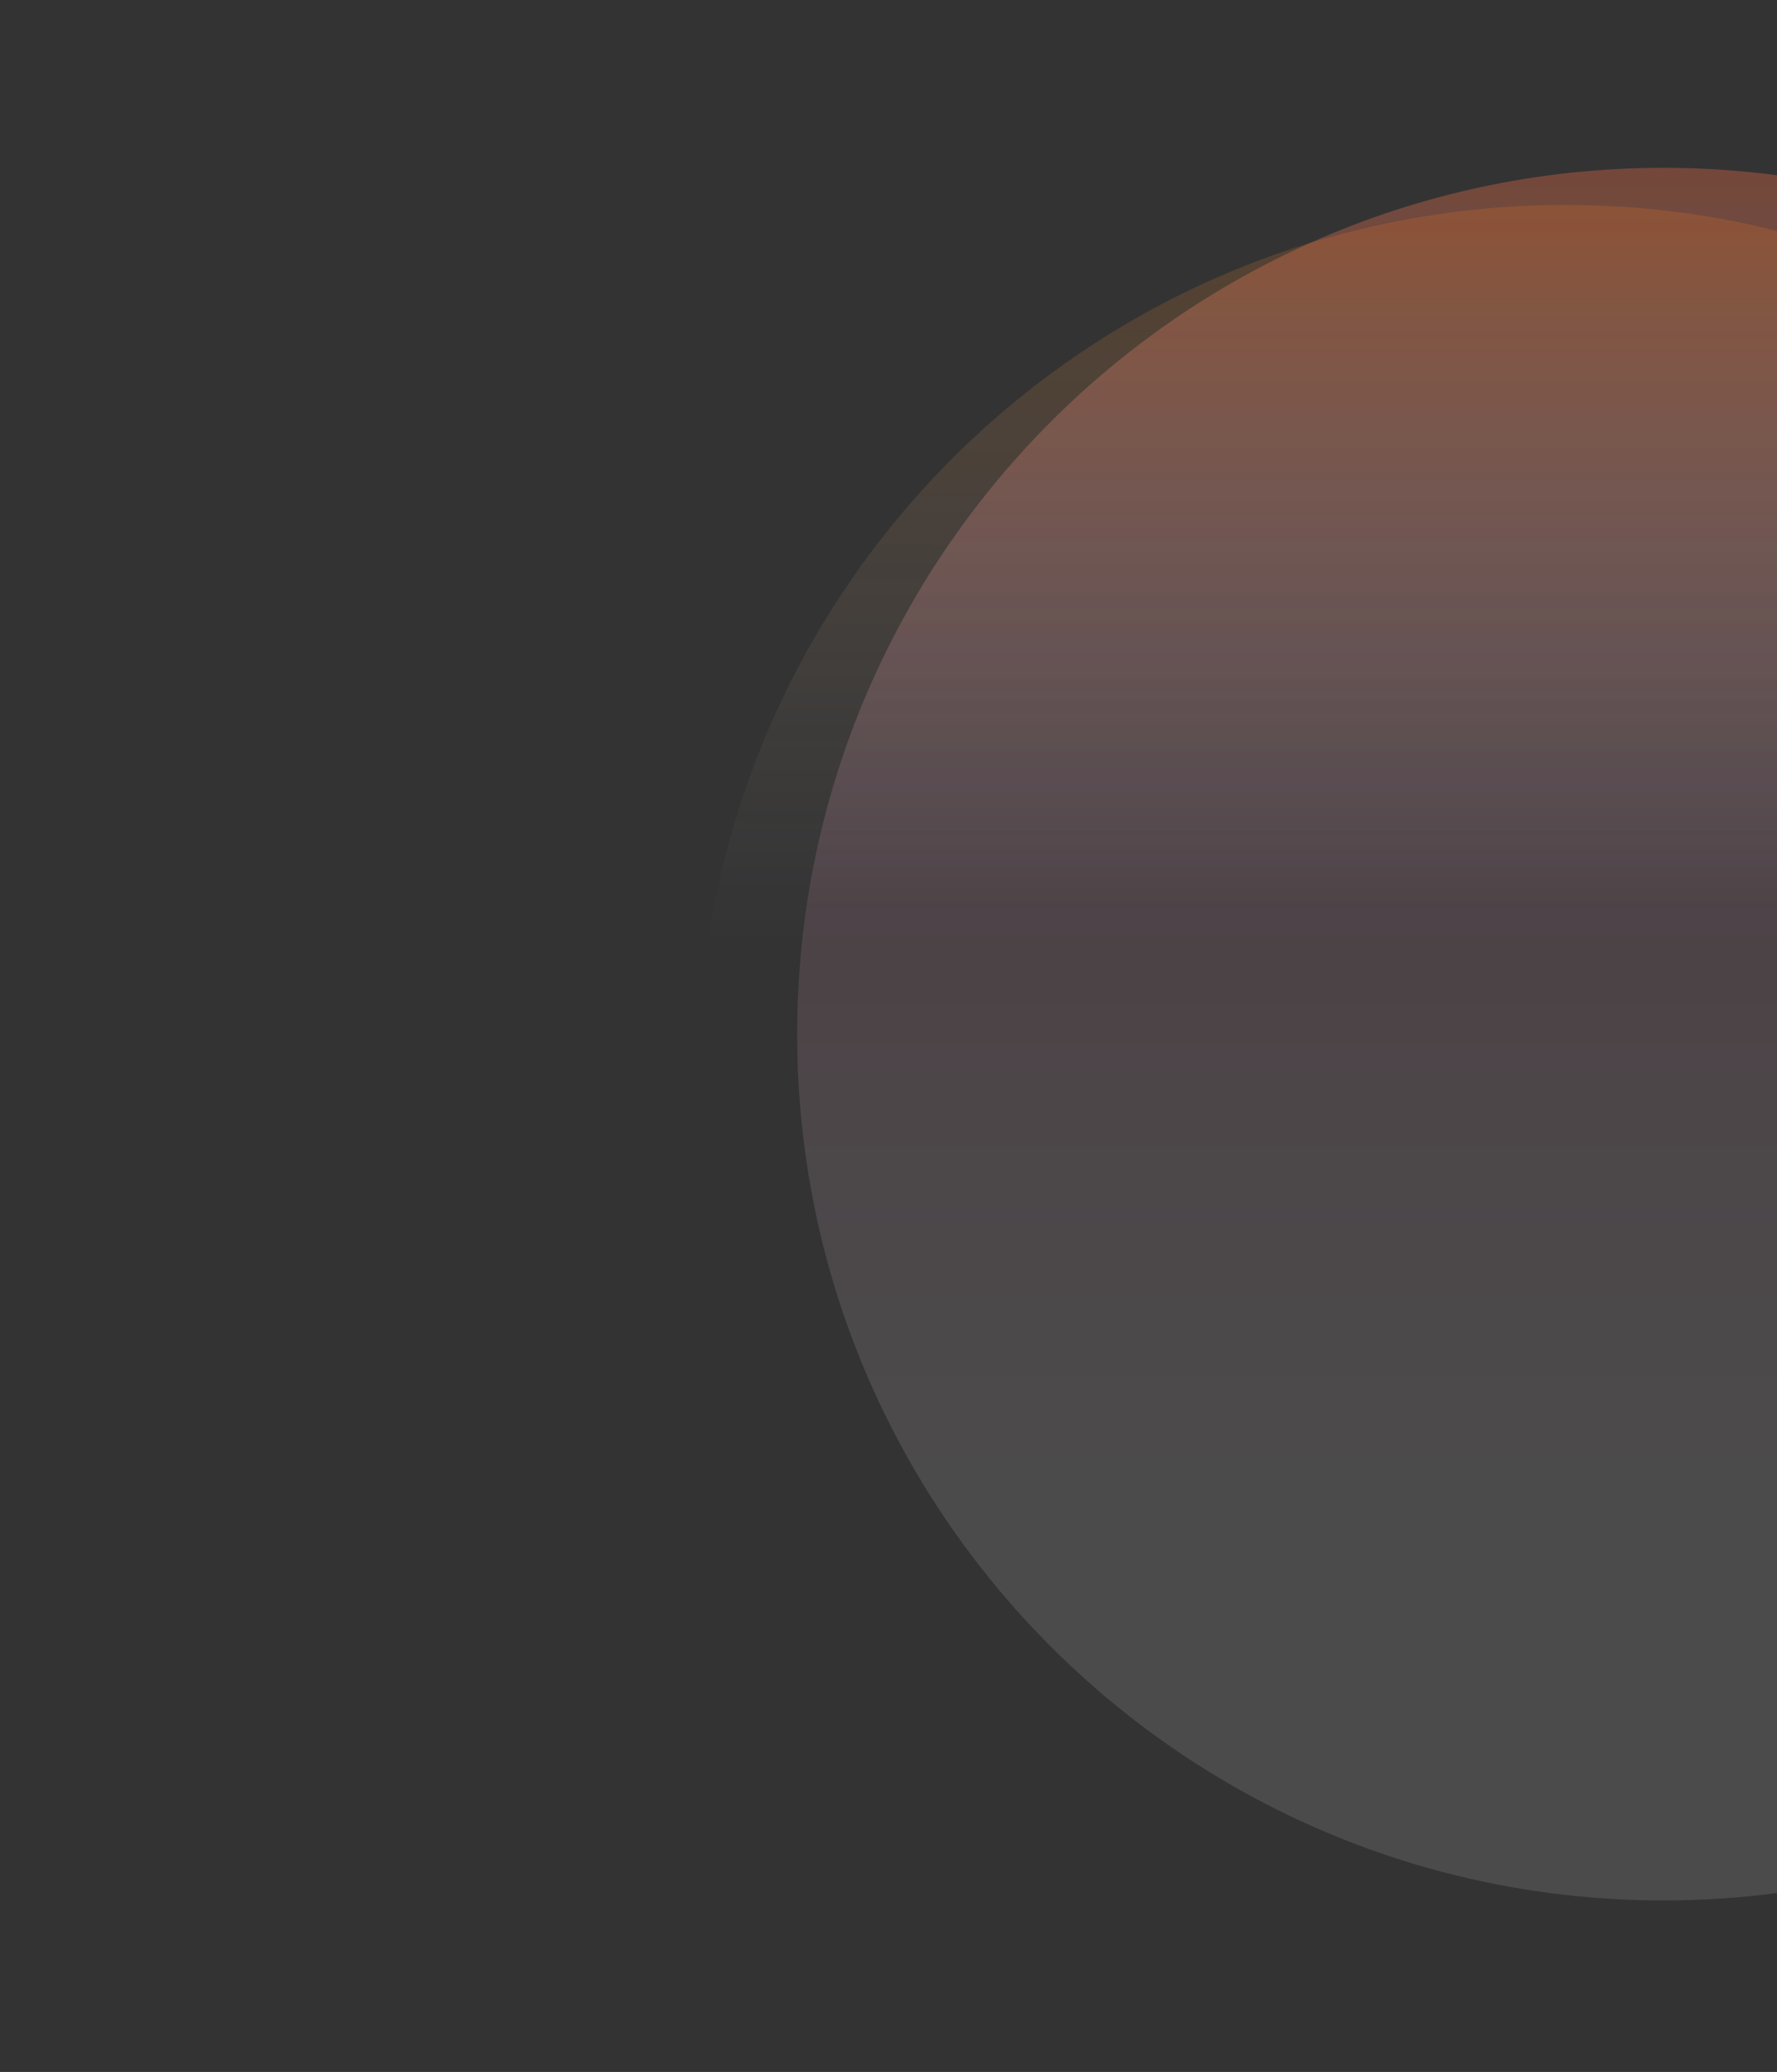 <?xml version="1.0" encoding="utf-8"?>
<!-- Generator: Adobe Illustrator 21.1.0, SVG Export Plug-In . SVG Version: 6.00 Build 0)  -->
<svg version="1.1" id="Layer_1" xmlns="http://www.w3.org/2000/svg" xmlns:xlink="http://www.w3.org/1999/xlink" x="0px" y="0px"
	 viewBox="0 0 1440 1679" style="enable-background:new 0 0 1440 1679;" xml:space="preserve">
<rect x="0" y="0" width="1440" height="1679" fill="#333333" stroke="none"/>
<style type="text/css">
	.st0{opacity:0.15;fill:url(#SVGID_1_);enable-background:new    ;}
	.st1{opacity:0.25;fill:url(#SVGID_2_);enable-background:new    ;}
	.st2{opacity:0.2;fill:url(#SVGID_3_);enable-background:new    ;}
	.st3{opacity:0.15;fill:url(#SVGID_4_);enable-background:new    ;}
	.st4{opacity:0.25;fill:url(#SVGID_5_);enable-background:new    ;}
	.st5{opacity:0.2;fill:url(#SVGID_6_);enable-background:new    ;}
</style>
<title>1440 - Spoedgevallen</title>
<desc>Created with Sketch.</desc>
<g>
	
		<linearGradient id="SVGID_1_" gradientUnits="userSpaceOnUse" x1="-238.399" y1="1380.529" x2="-238.399" y2="1379.425" gradientTransform="matrix(1404 0 0 -1404 335963 1937956)">
		<stop  offset="0" style="stop-color:#E80066"/>
		<stop  offset="1" style="stop-color:#FFFFFF;stop-opacity:0.797"/>
	</linearGradient>
	<path class="st0" d="M1440,187.2V142c-30.1-3.9-60.8-6-92-6c-101.9,0-198.6,21.7-286,60.7c65.1-20,134.3-30.7,206-30.7
		C1327.3,166,1385,173.4,1440,187.2z"/>
	
		<linearGradient id="SVGID_2_" gradientUnits="userSpaceOnUse" x1="-238.399" y1="1380.284" x2="-238.399" y2="1379.789" gradientTransform="matrix(1404 0 0 -1404 335963 1937956)">
		<stop  offset="0" style="stop-color:#FF7400"/>
		<stop  offset="1" style="stop-color:#FFFFFF;stop-opacity:0"/>
	</linearGradient>
	<path class="st1" d="M1440,187.2V142c-30.1-3.9-60.8-6-92-6c-101.9,0-198.6,21.7-286,60.7c65.1-20,134.3-30.7,206-30.7
		C1327.3,166,1385,173.4,1440,187.2z"/>
	
		<linearGradient id="SVGID_3_" gradientUnits="userSpaceOnUse" x1="-238.518" y1="1380.272" x2="-238.518" y2="1379.789" gradientTransform="matrix(1404 0 0 -1404 335883 1937986)">
		<stop  offset="0" style="stop-color:#FF7400"/>
		<stop  offset="1" style="stop-color:#FFFFFF;stop-opacity:0"/>
	</linearGradient>
	<path class="st2" d="M1348,1540c-387.7,0-702-314.3-702-702c0-285.8,170.9-531.8,416-641.3C774.8,284.7,566,552,566,868
		c0,387.7,314.3,702,702,702c59.3,0,117-7.4,172-21.2V1534C1409.9,1538,1379.2,1540,1348,1540z"/>
	
		<linearGradient id="SVGID_4_" gradientUnits="userSpaceOnUse" x1="-238.547" y1="1380.529" x2="-238.547" y2="1379.425" gradientTransform="matrix(1404 0 0 -1404 335963 1937956)">
		<stop  offset="0" style="stop-color:#E80066"/>
		<stop  offset="1" style="stop-color:#FFFFFF;stop-opacity:0.797"/>
	</linearGradient>
	<path class="st3" d="M646,838c0,387.7,314.3,702,702,702c31.2,0,61.9-2,92-6V187.2c-55-13.9-112.7-21.2-172-21.2
		c-71.7,0-140.9,10.8-206,30.7C816.9,306.2,646,552.2,646,838z"/>
	
		<linearGradient id="SVGID_5_" gradientUnits="userSpaceOnUse" x1="-238.547" y1="1380.284" x2="-238.547" y2="1379.789" gradientTransform="matrix(1404 0 0 -1404 335963 1937956)">
		<stop  offset="0" style="stop-color:#FF7400"/>
		<stop  offset="1" style="stop-color:#FFFFFF;stop-opacity:0"/>
	</linearGradient>
	<path class="st4" d="M646,838c0,387.7,314.3,702,702,702c31.2,0,61.9-2,92-6V187.2c-55-13.9-112.7-21.2-172-21.2
		c-71.7,0-140.9,10.8-206,30.7C816.9,306.2,646,552.2,646,838z"/>
	
		<linearGradient id="SVGID_6_" gradientUnits="userSpaceOnUse" x1="-238.49" y1="1380.272" x2="-238.49" y2="1379.789" gradientTransform="matrix(1404 0 0 -1404 335883 1937986)">
		<stop  offset="0" style="stop-color:#FF7400"/>
		<stop  offset="1" style="stop-color:#FFFFFF;stop-opacity:0"/>
	</linearGradient>
	<path class="st5" d="M646,838c0,387.7,314.3,702,702,702c31.2,0,61.9-2,92-6V187.2c-55-13.9-112.7-21.2-172-21.2
		c-71.7,0-140.9,10.8-206,30.7C816.9,306.2,646,552.2,646,838z"/>
</g>
</svg>
